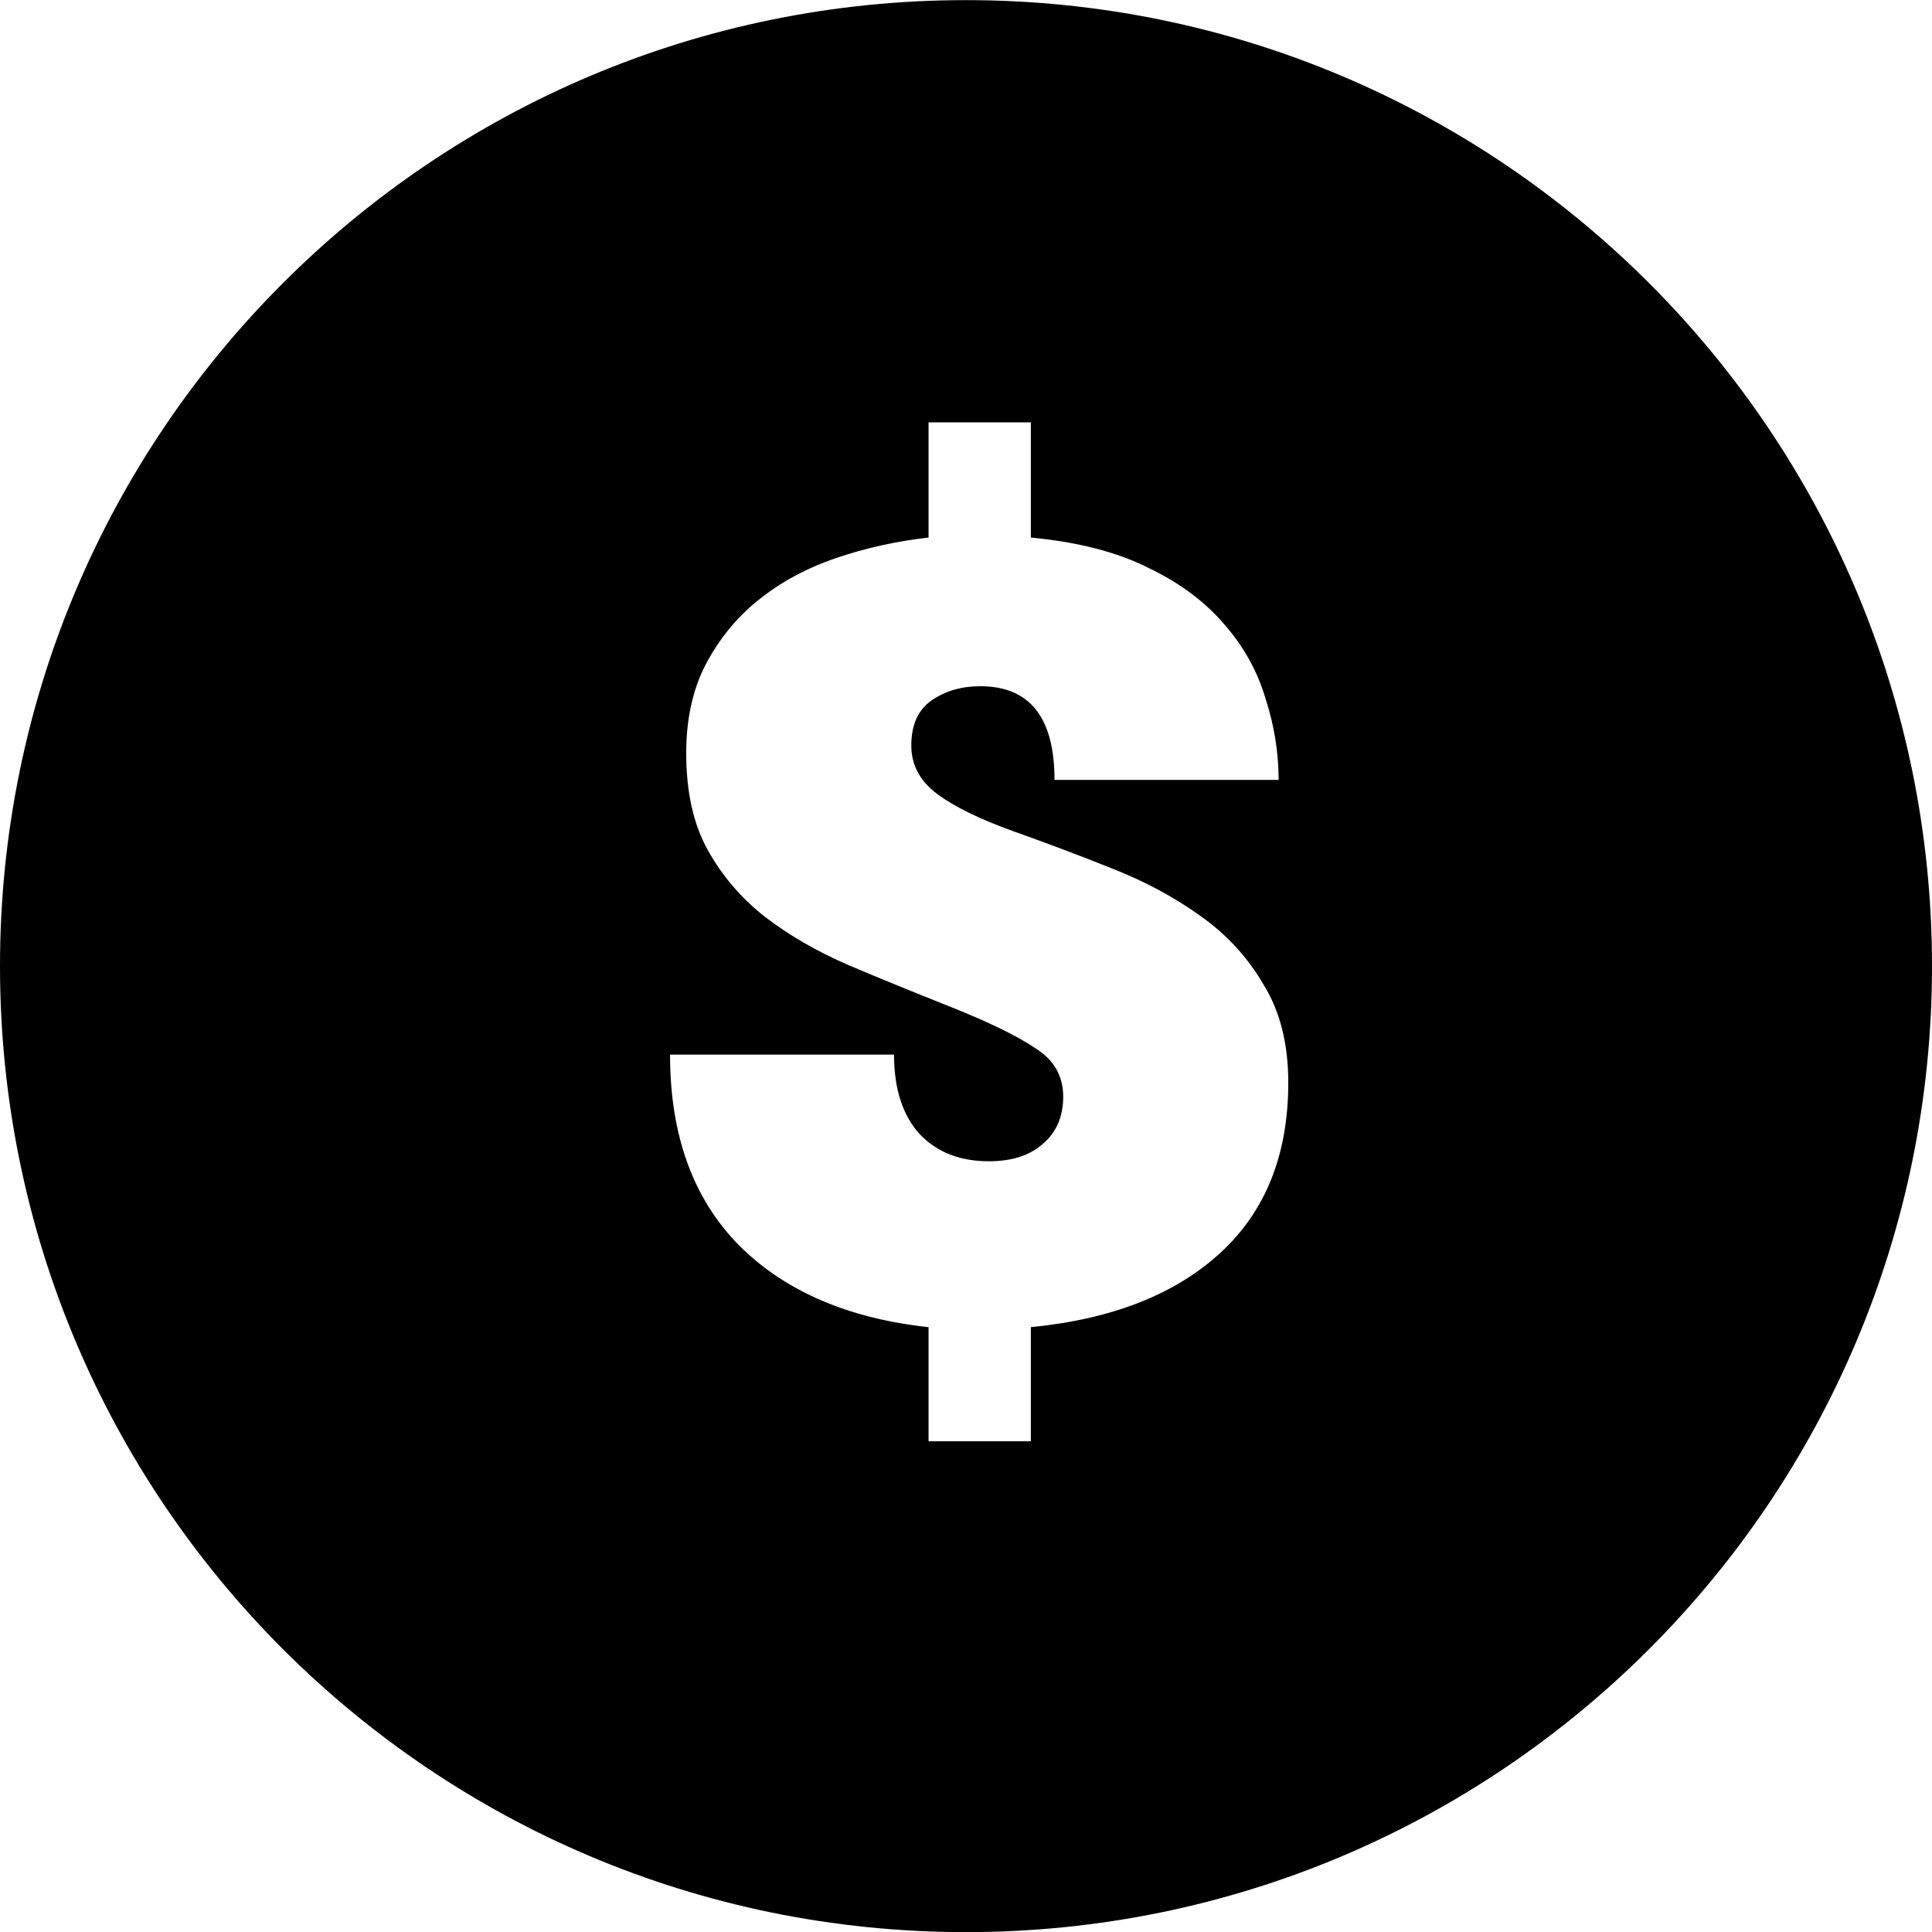 <svg width="16" height="16" viewBox="0 0 16 16" fill="none" xmlns="http://www.w3.org/2000/svg">
<g clip-path="url(#clip0_245_139)">
<path fill-rule="evenodd" clip-rule="evenodd" d="M0 8.001C0 3.583 3.582 0.001 8 0.001C12.418 0.001 16 3.583 16 8.001C16 12.419 12.418 16.001 8 16.001C3.582 16.001 0 12.419 0 8.001ZM9.509 4.702C9.248 4.571 8.924 4.488 8.537 4.452V3.498H7.69V4.452C7.422 4.482 7.166 4.539 6.923 4.622C6.679 4.705 6.465 4.821 6.28 4.97C6.102 5.112 5.956 5.291 5.843 5.505C5.736 5.713 5.683 5.957 5.683 6.236C5.683 6.558 5.742 6.825 5.861 7.039C5.98 7.253 6.138 7.438 6.334 7.592C6.536 7.747 6.768 7.881 7.03 7.994C7.297 8.107 7.574 8.22 7.859 8.333C8.186 8.463 8.424 8.579 8.573 8.68C8.727 8.776 8.805 8.909 8.805 9.082C8.805 9.248 8.748 9.379 8.635 9.474C8.528 9.569 8.38 9.617 8.189 9.617C7.951 9.617 7.761 9.543 7.618 9.394C7.476 9.239 7.404 9.019 7.404 8.734H5.549C5.549 9.4 5.739 9.926 6.12 10.313C6.5 10.693 7.024 10.919 7.69 10.991V11.936H8.537V10.991C9.209 10.925 9.732 10.72 10.107 10.375C10.482 10.03 10.669 9.561 10.669 8.966C10.669 8.645 10.601 8.374 10.464 8.154C10.333 7.928 10.158 7.738 9.938 7.583C9.723 7.429 9.48 7.298 9.206 7.191C8.939 7.084 8.671 6.983 8.403 6.888C8.118 6.786 7.904 6.682 7.761 6.575C7.618 6.468 7.547 6.335 7.547 6.174C7.547 6.001 7.604 5.877 7.717 5.799C7.83 5.722 7.963 5.683 8.118 5.683C8.528 5.683 8.733 5.942 8.733 6.459H10.589C10.589 6.233 10.553 6.01 10.482 5.79C10.416 5.564 10.303 5.359 10.143 5.175C9.982 4.985 9.771 4.827 9.509 4.702Z" fill="black"/>
</g>
<defs>
<clipPath id="clip0_245_139">
<rect width="16" height="16" fill="white" transform="translate(0 0.001)"/>
</clipPath>
</defs>
</svg>
